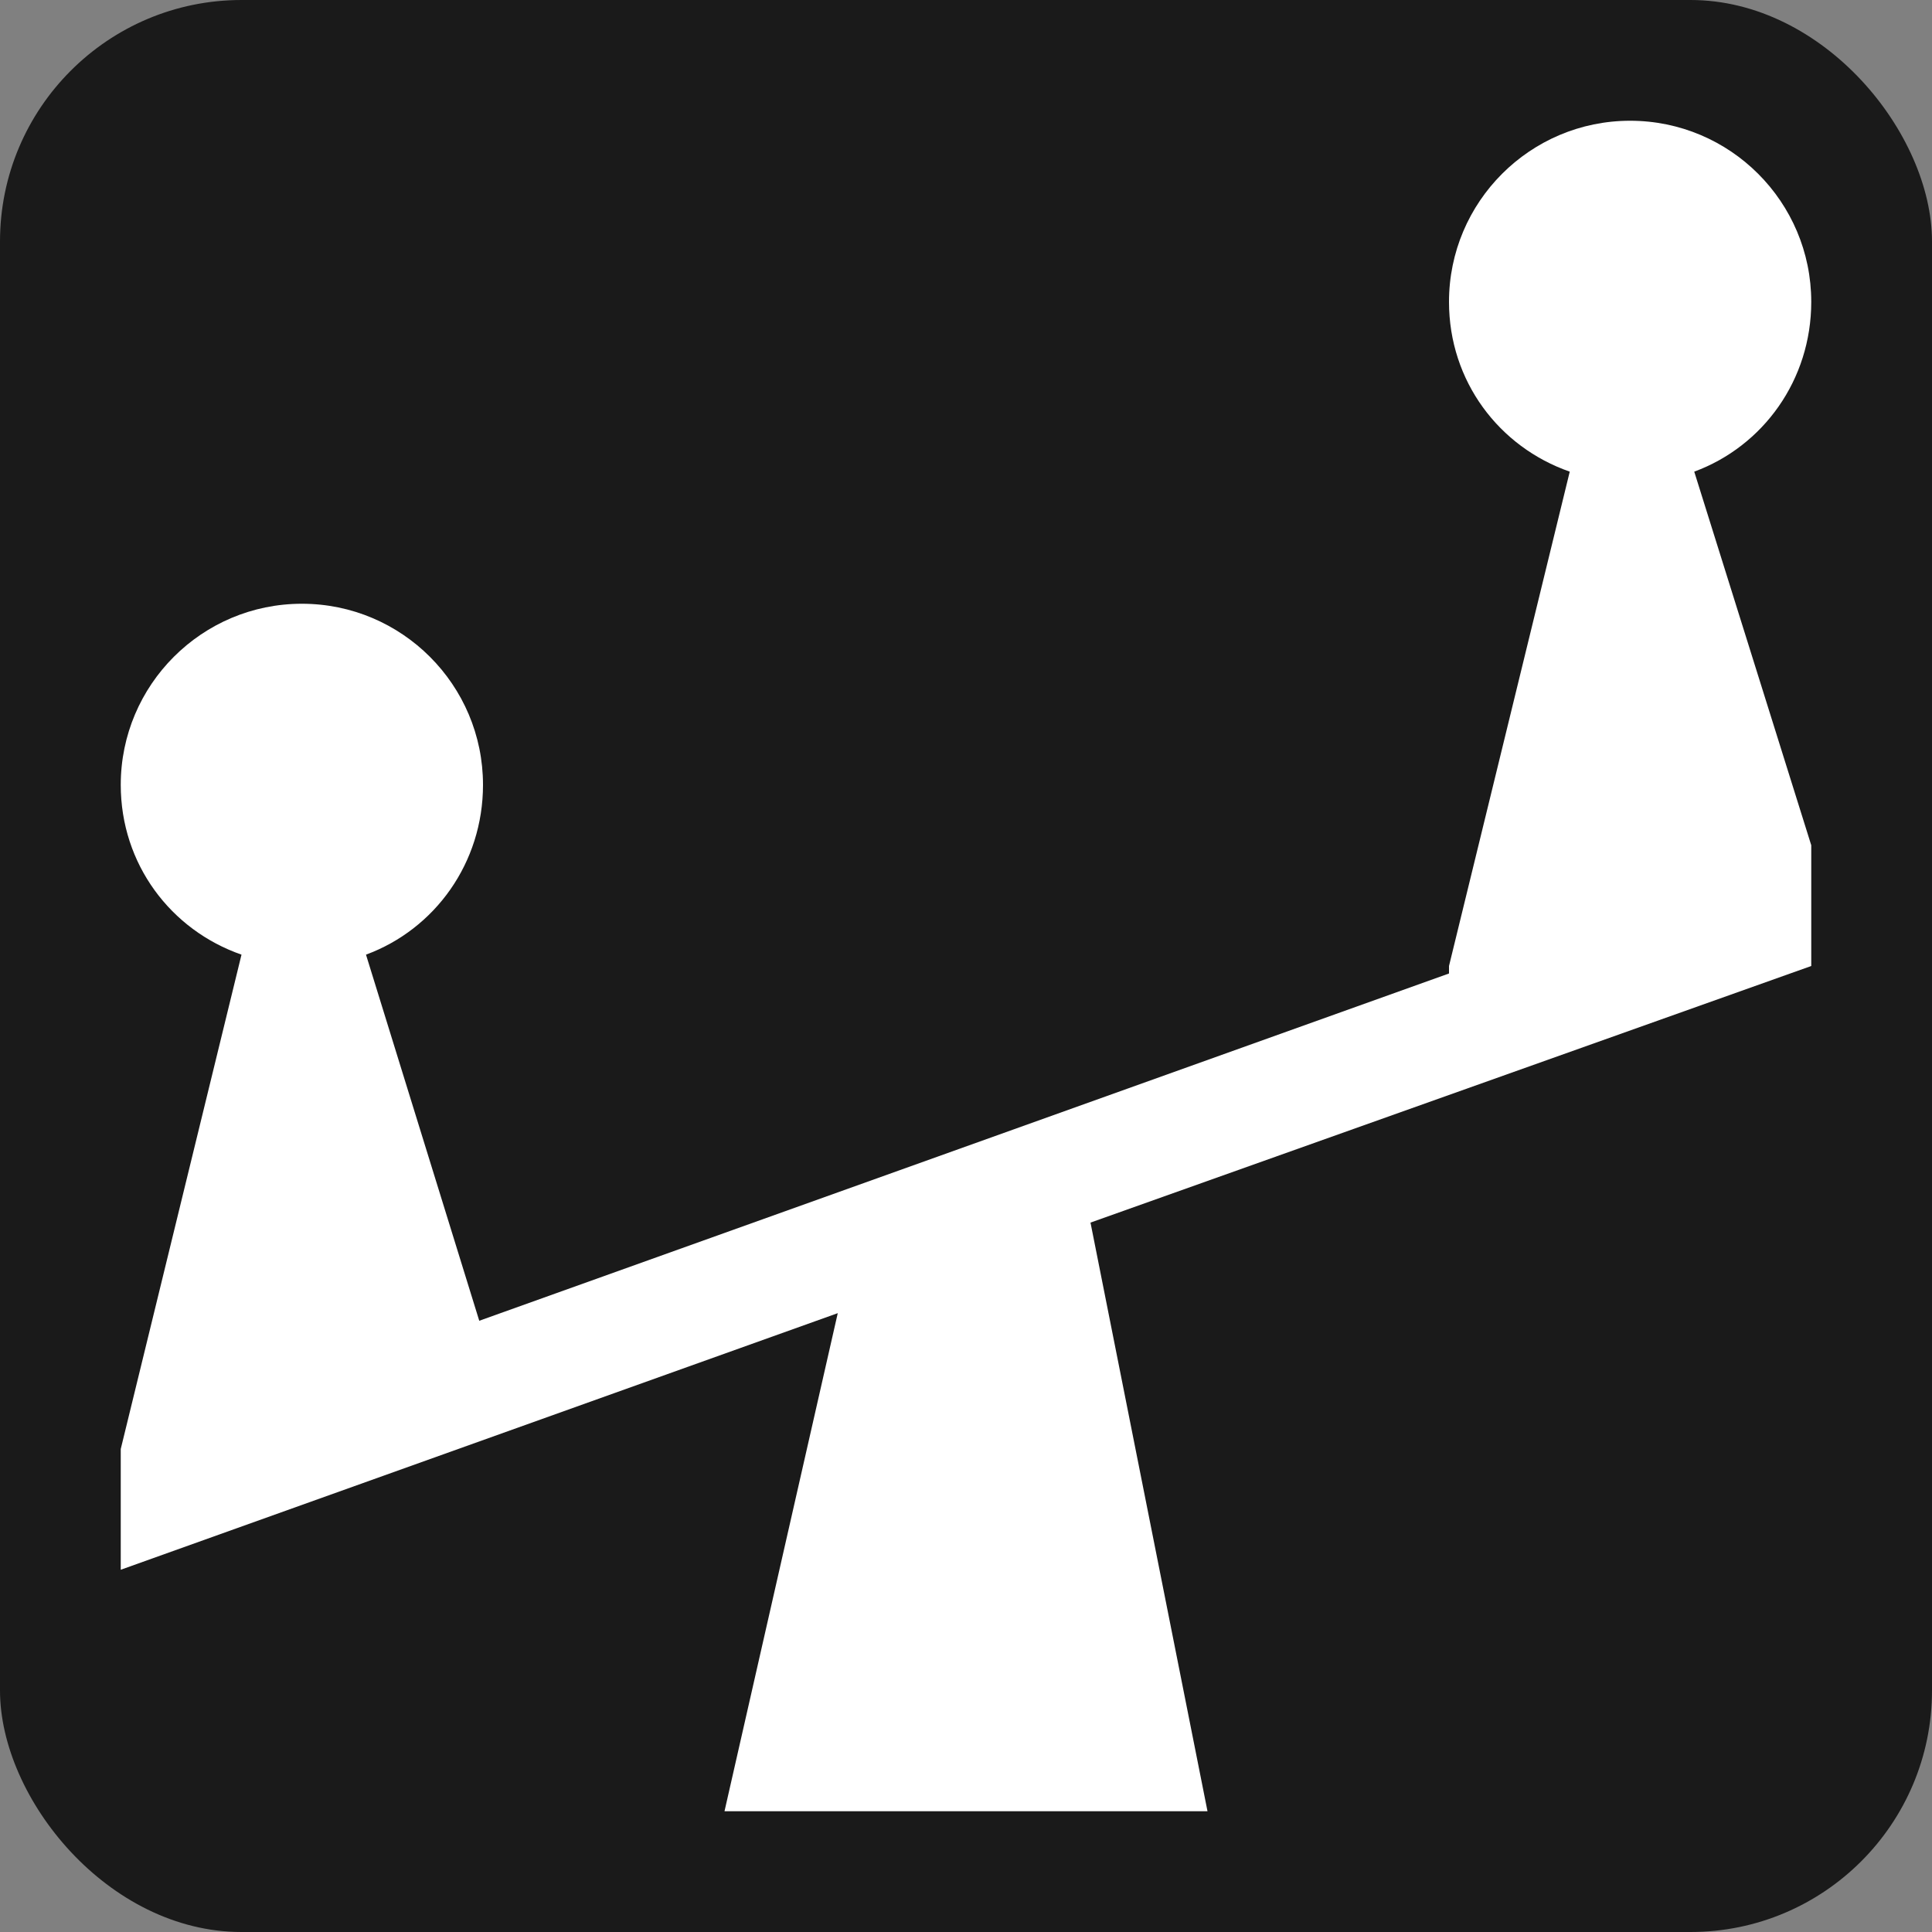 <?xml version="1.0" encoding="UTF-8" standalone="no"?>
<!-- Created with Inkscape (http://www.inkscape.org/) -->

<svg
   xmlns:dc="http://purl.org/dc/elements/1.1/"
   xmlns:cc="http://creativecommons.org/ns#"
   xmlns:rdf="http://www.w3.org/1999/02/22-rdf-syntax-ns#"
   xmlns:svg="http://www.w3.org/2000/svg"
   xmlns="http://www.w3.org/2000/svg"
   version="1.1"
   width="100%"
   height="100%"
   viewBox="0 0 16 16"
   id="svg2">
  <rect x="0" y="0" width="16" height="16" fill="#808080" stroke="none"/>
  <rect
     width="16"
     height="16"
     rx="2"
     ry="2"
     x="0"
     y="-4.7683716e-07"
     id="rect2985"
     style="fill:#1a1a1a;fill-opacity:1;stroke:none" />
  <path
     d="M 13.5,1 C 12.672,1 12,1.672 12,2.5 c 0,0.656 0.414,1.202 1,1.406 L 12,8 12,8.062 3.969,10.938 3.031,7.906 C 3.603,7.695 4,7.145 4,6.5 4,5.672 3.328,5 2.5,5 1.672,5 1,5.672 1,6.5 1,7.156 1.414,7.702 2,7.906 L 1,12 1,13 6.938,10.875 6,15 10,15 9.031,10.125 15,8 15,7 14.031,3.906 C 14.603,3.695 15,3.145 15,2.5 15,1.672 14.328,1 13.5,1 z"
     id="path4885"
     style="fill:#ffffff;fill-opacity:1;stroke:none" />
</svg>
